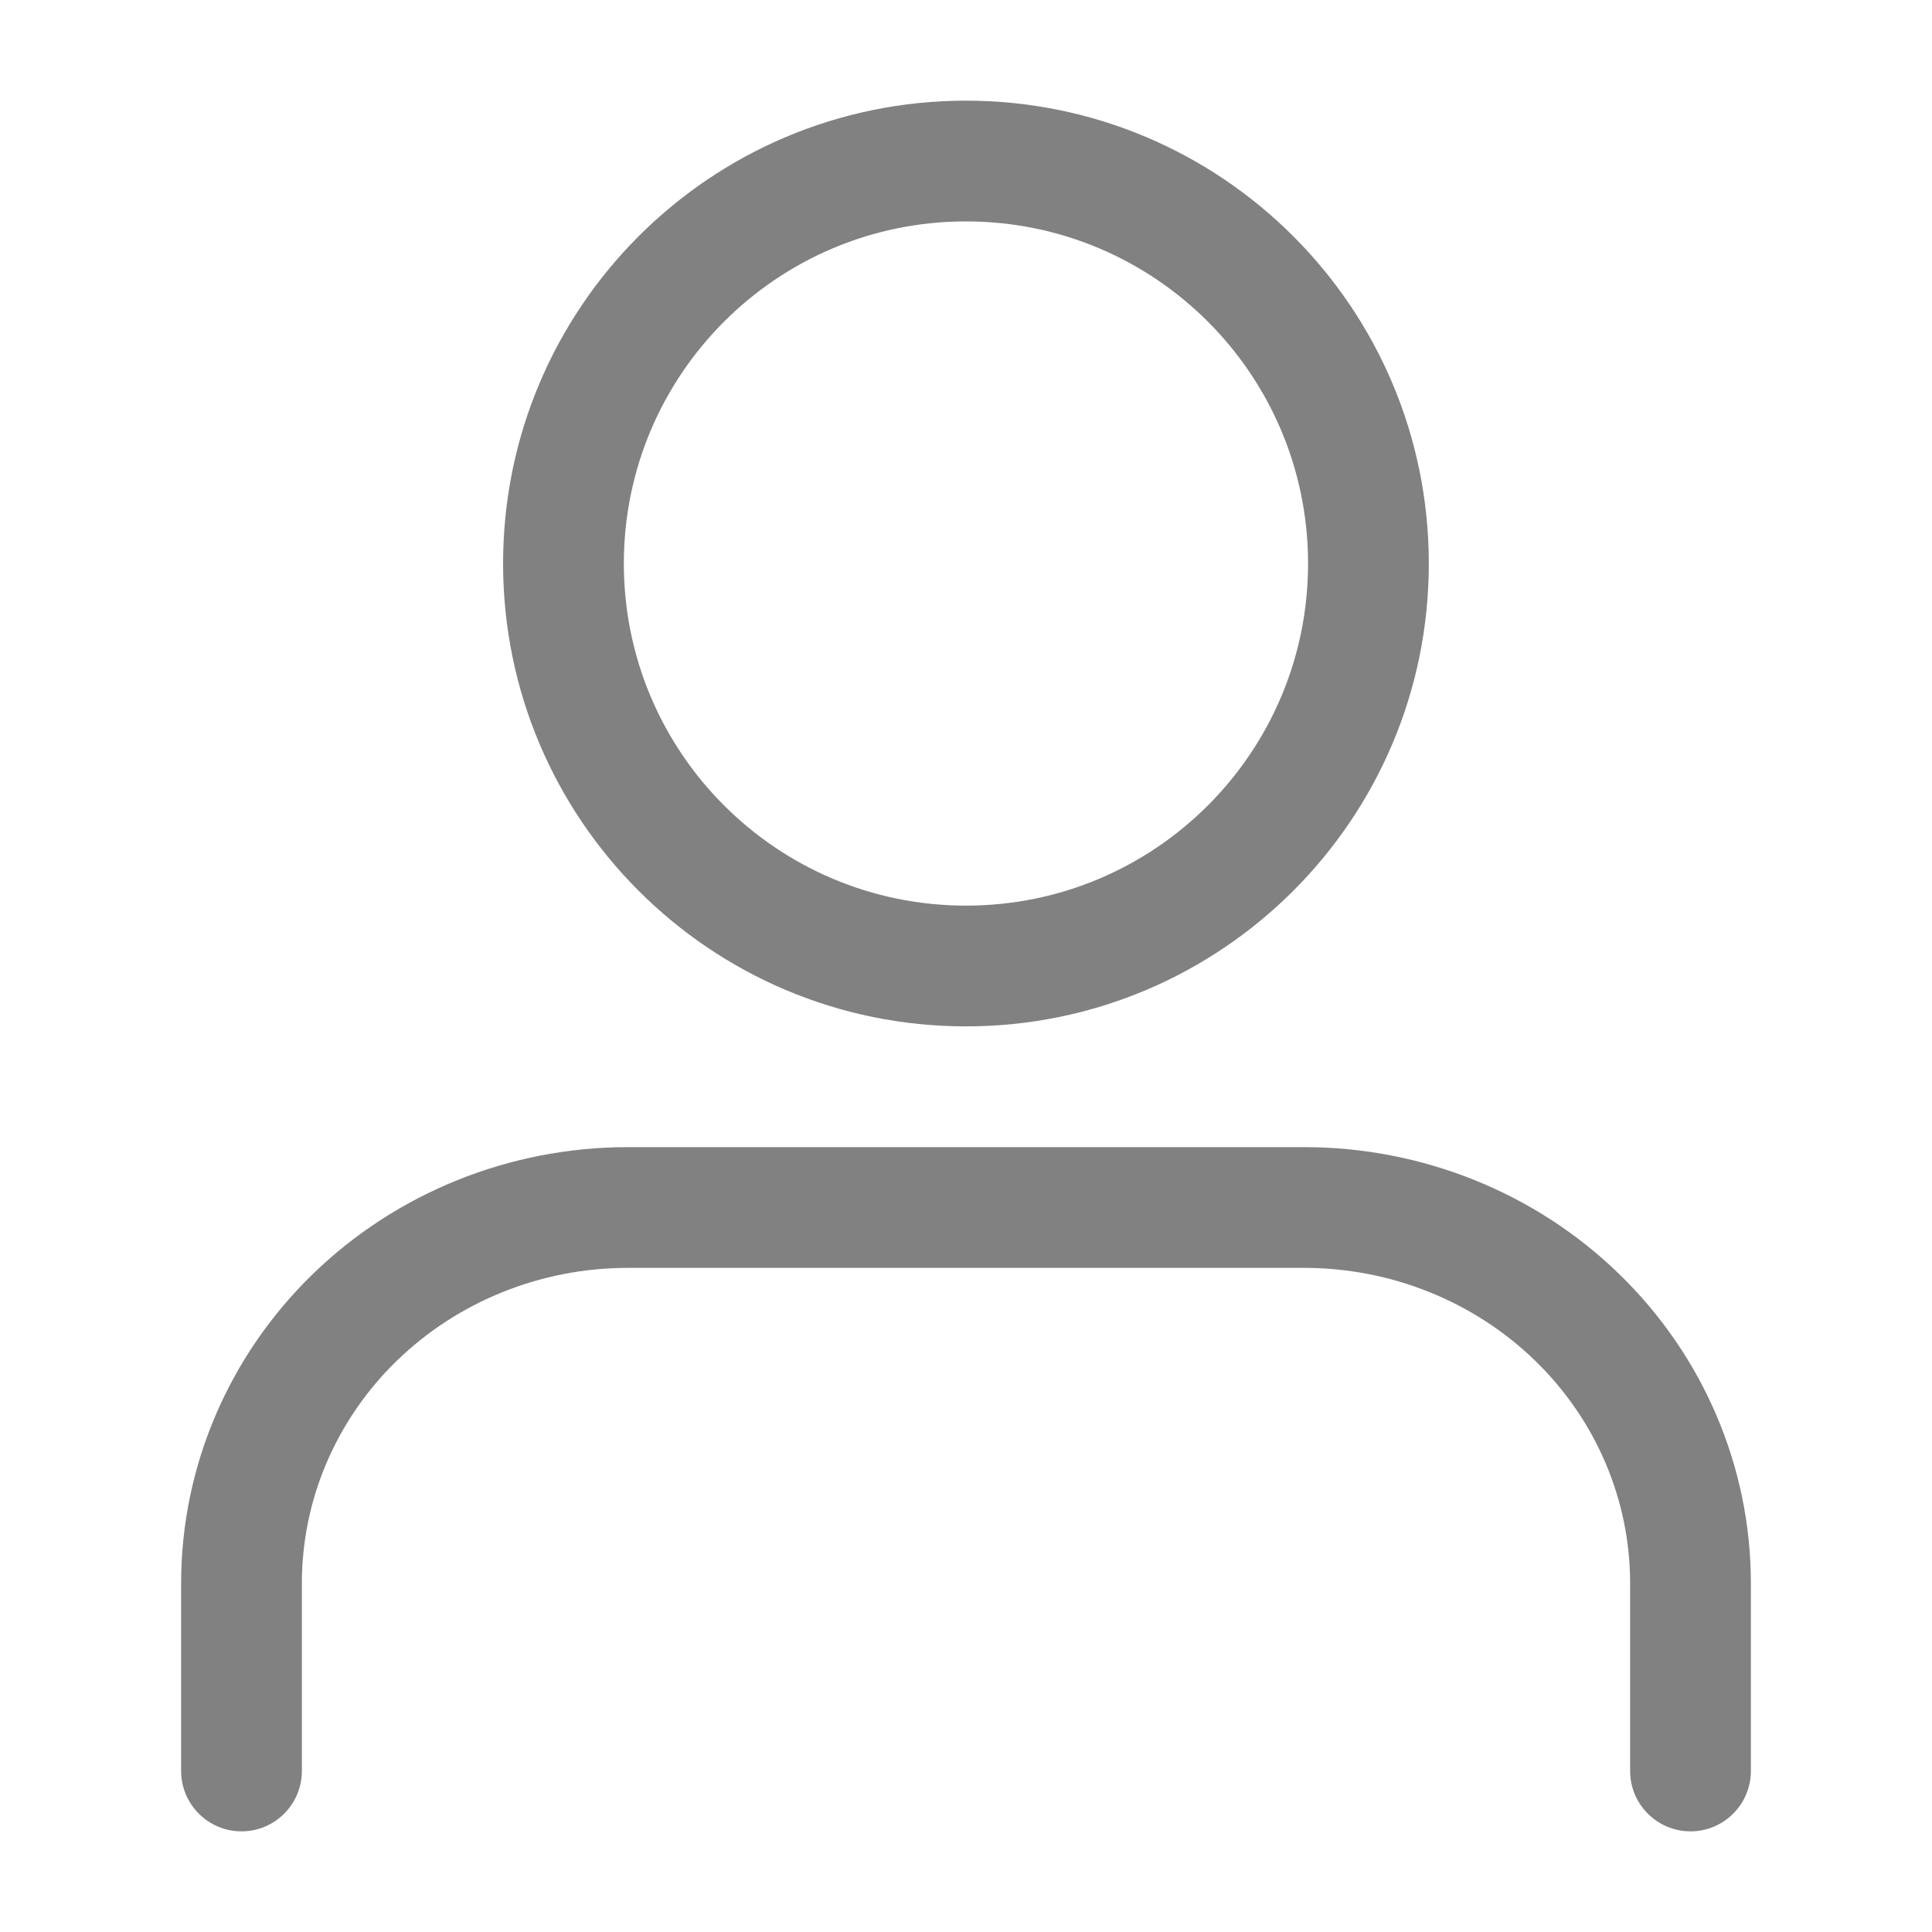 <svg width="20" height="20" viewBox="0 0 20 20" fill="none" xmlns="http://www.w3.org/2000/svg">
<g id="Icon/Person">
<path id="Vector (Stroke)" fill-rule="evenodd" clip-rule="evenodd" d="M3.236 13.191C4.105 12.346 5.279 11.875 6.5 11.875H13.5C14.721 11.875 15.896 12.346 16.764 13.191C17.633 14.036 18.125 15.186 18.125 16.389V18.333C18.125 18.678 17.845 18.958 17.5 18.958C17.155 18.958 16.875 18.678 16.875 18.333V16.389C16.875 15.529 16.524 14.701 15.893 14.087C15.261 13.473 14.401 13.125 13.5 13.125H6.5C5.599 13.125 4.739 13.473 4.107 14.087C3.476 14.701 3.125 15.529 3.125 16.389V18.333C3.125 18.678 2.845 18.958 2.5 18.958C2.155 18.958 1.875 18.678 1.875 18.333V16.389C1.875 15.186 2.367 14.036 3.236 13.191Z" fill="#818181"/>
<path id="Vector (Stroke)_2" fill-rule="evenodd" clip-rule="evenodd" d="M10 2.292C8.044 2.292 6.458 3.878 6.458 5.834C6.458 7.79 8.044 9.375 10 9.375C11.956 9.375 13.541 7.79 13.541 5.834C13.541 3.878 11.956 2.292 10 2.292ZM5.208 5.834C5.208 3.187 7.353 1.042 10 1.042C12.646 1.042 14.791 3.187 14.791 5.834C14.791 8.48 12.646 10.625 10 10.625C7.353 10.625 5.208 8.48 5.208 5.834Z" fill="#818181"/>
</g>
</svg>
